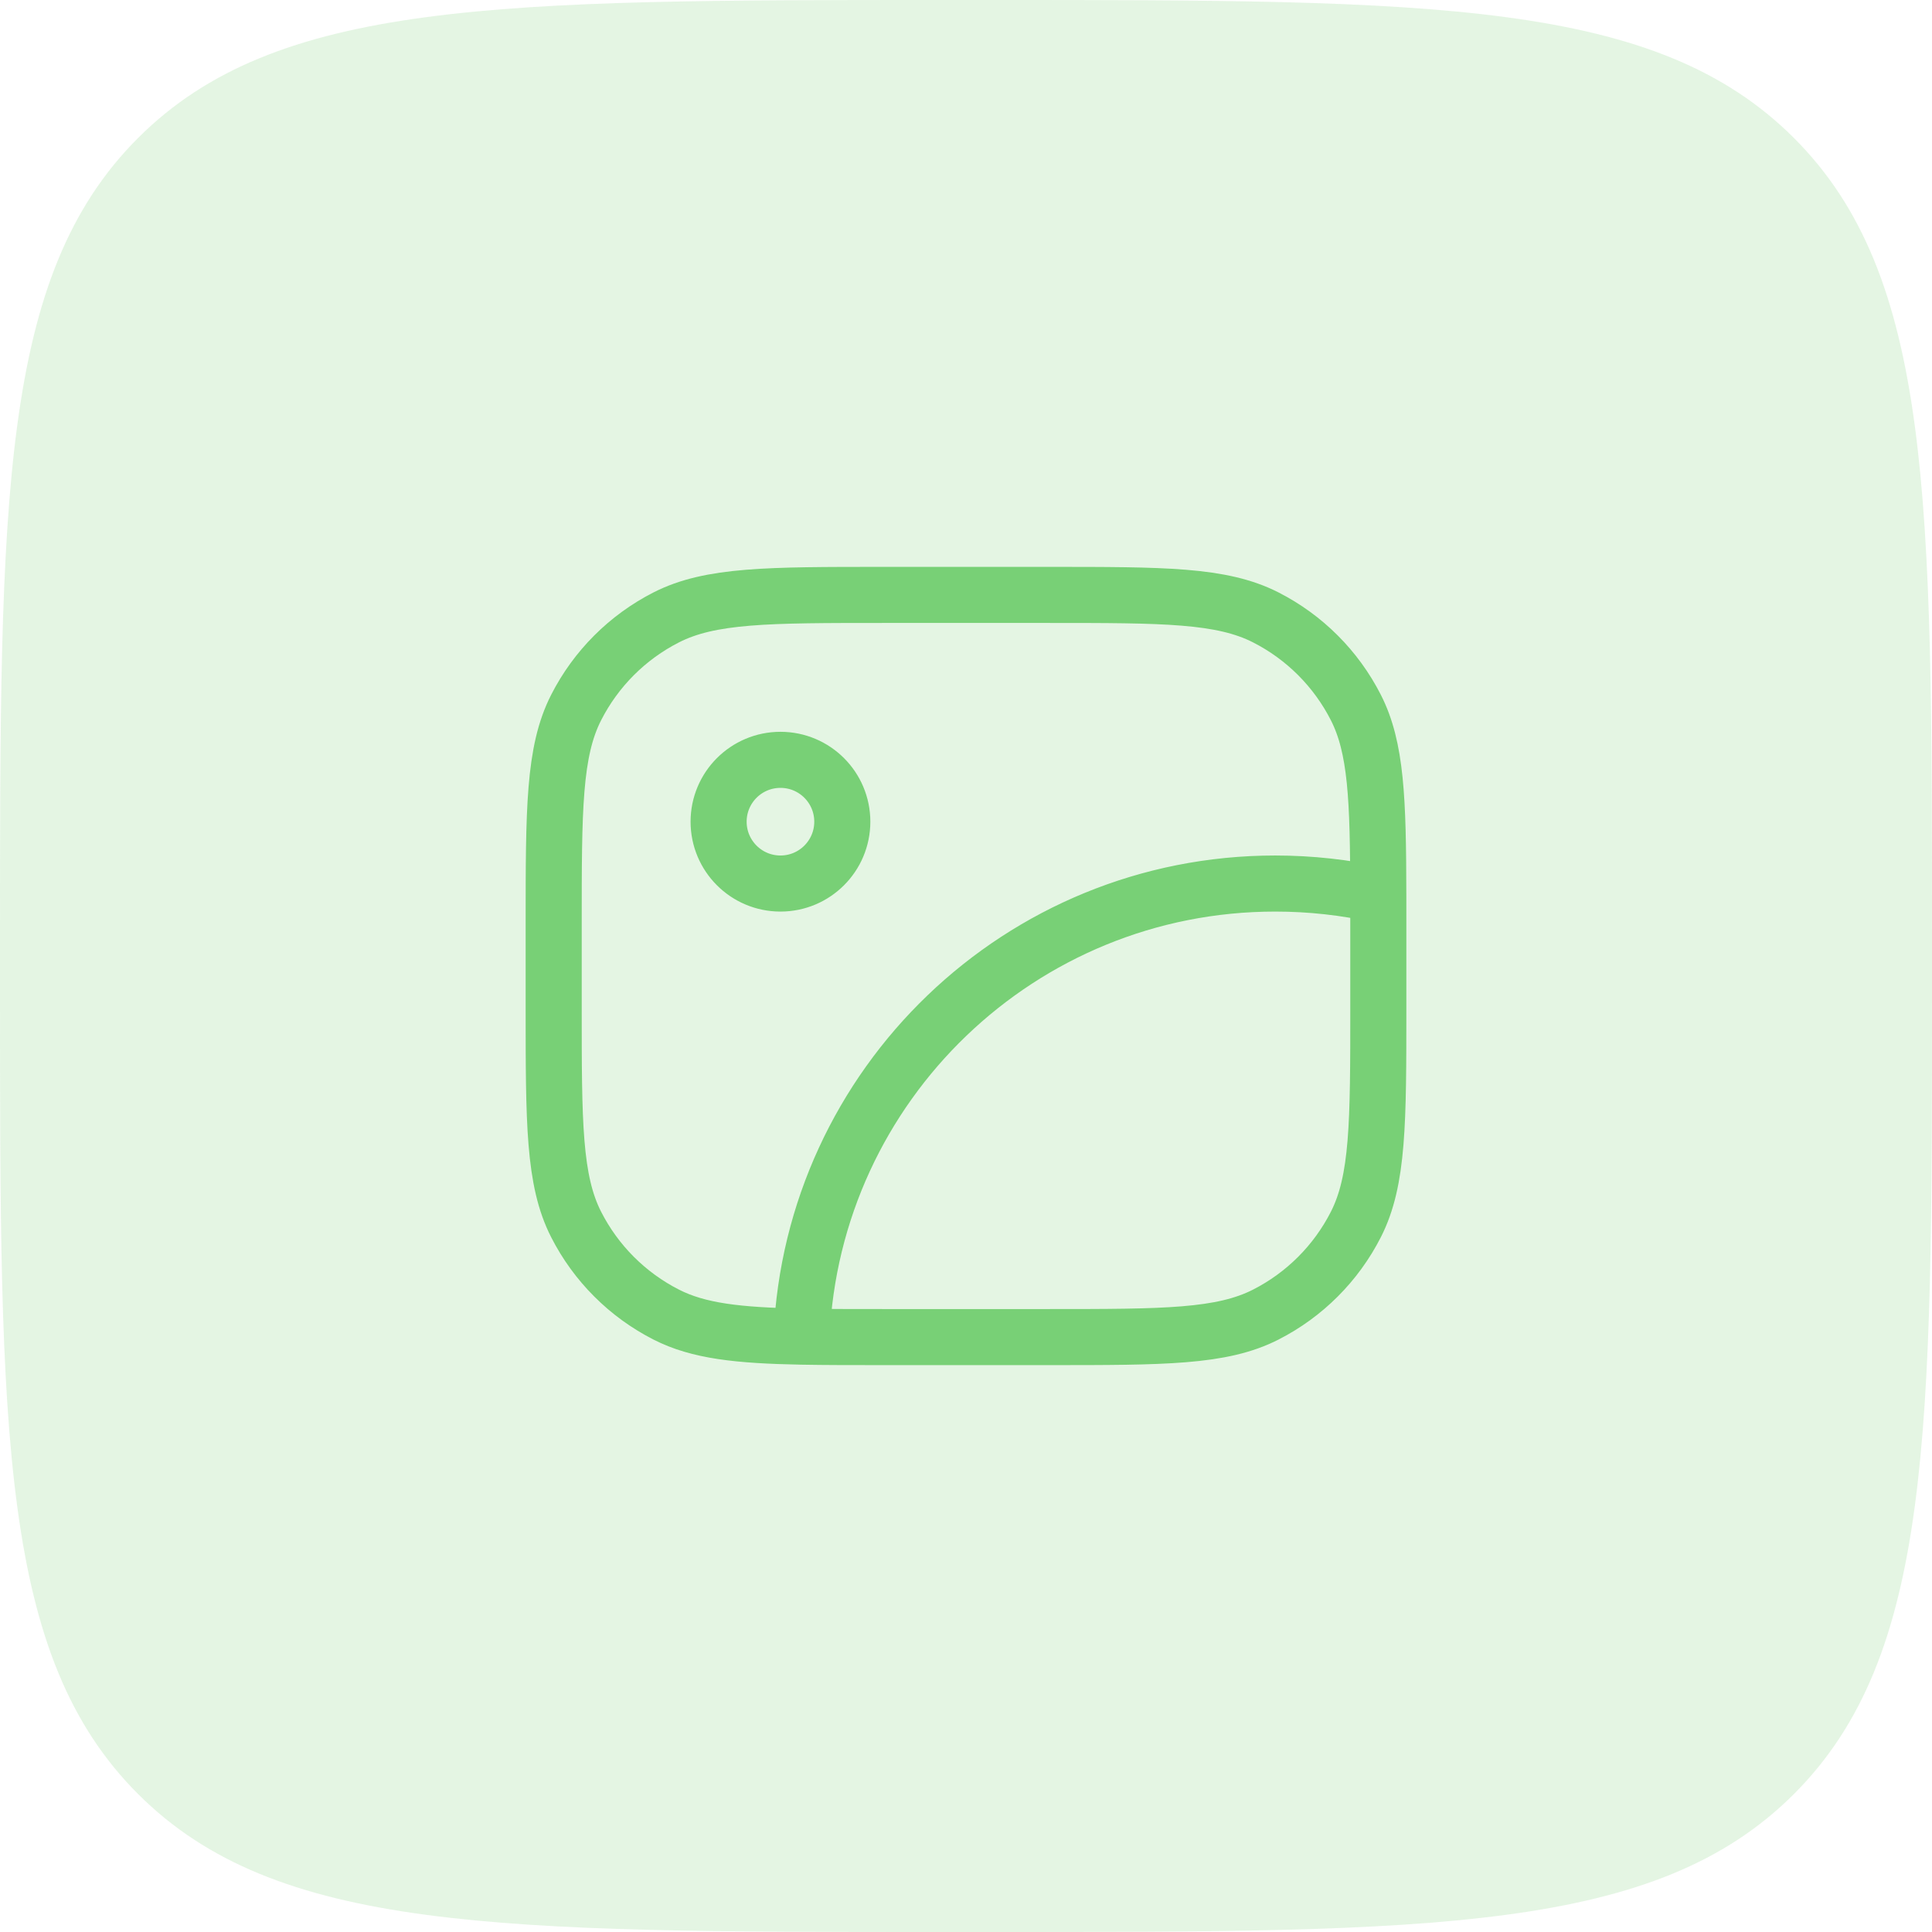 <svg width="82" height="82" viewBox="0 0 82 82" fill="none" xmlns="http://www.w3.org/2000/svg">
<path d="M0 40C0 21.144 0 11.716 5.858 5.858C11.716 0 21.144 0 40 0H42C60.856 0 70.284 0 76.142 5.858C82 11.716 82 21.144 82 40V42C82 60.856 82 70.284 76.142 76.142C70.284 82 60.856 82 42 82H40C21.144 82 11.716 82 5.858 76.142C0 70.284 0 60.856 0 42V40Z" fill="#78D076" fill-opacity="0.2"/>
<path d="M58.499 37.977C57.091 37.665 55.627 37.5 54.125 37.5C43.31 37.5 34.487 46.031 34.02 56.731M58.499 37.977C58.5 38.382 58.5 38.806 58.5 39.25V42.75C58.5 47.651 58.5 50.101 57.546 51.972C56.707 53.619 55.369 54.957 53.722 55.796C51.851 56.75 49.401 56.75 44.5 56.75H37.5C36.172 56.75 35.025 56.75 34.02 56.731M58.499 37.977C58.492 33.91 58.414 31.73 57.546 30.028C56.707 28.381 55.369 27.043 53.722 26.204C51.851 25.25 49.401 25.25 44.5 25.25H37.5C32.599 25.25 30.149 25.25 28.278 26.204C26.631 27.043 25.293 28.381 24.454 30.028C23.5 31.899 23.5 34.349 23.5 39.25V42.75C23.5 47.651 23.5 50.101 24.454 51.972C25.293 53.619 26.631 54.957 28.278 55.796C29.642 56.492 31.314 56.68 34.02 56.731M33.125 37.5C31.675 37.5 30.5 36.325 30.5 34.875C30.5 33.425 31.675 32.25 33.125 32.25C34.575 32.25 35.75 33.425 35.75 34.875C35.75 36.325 34.575 37.5 33.125 37.5Z" stroke="#78D076" stroke-width="2.38" stroke-linecap="round" stroke-linejoin="round"/>
</svg>
